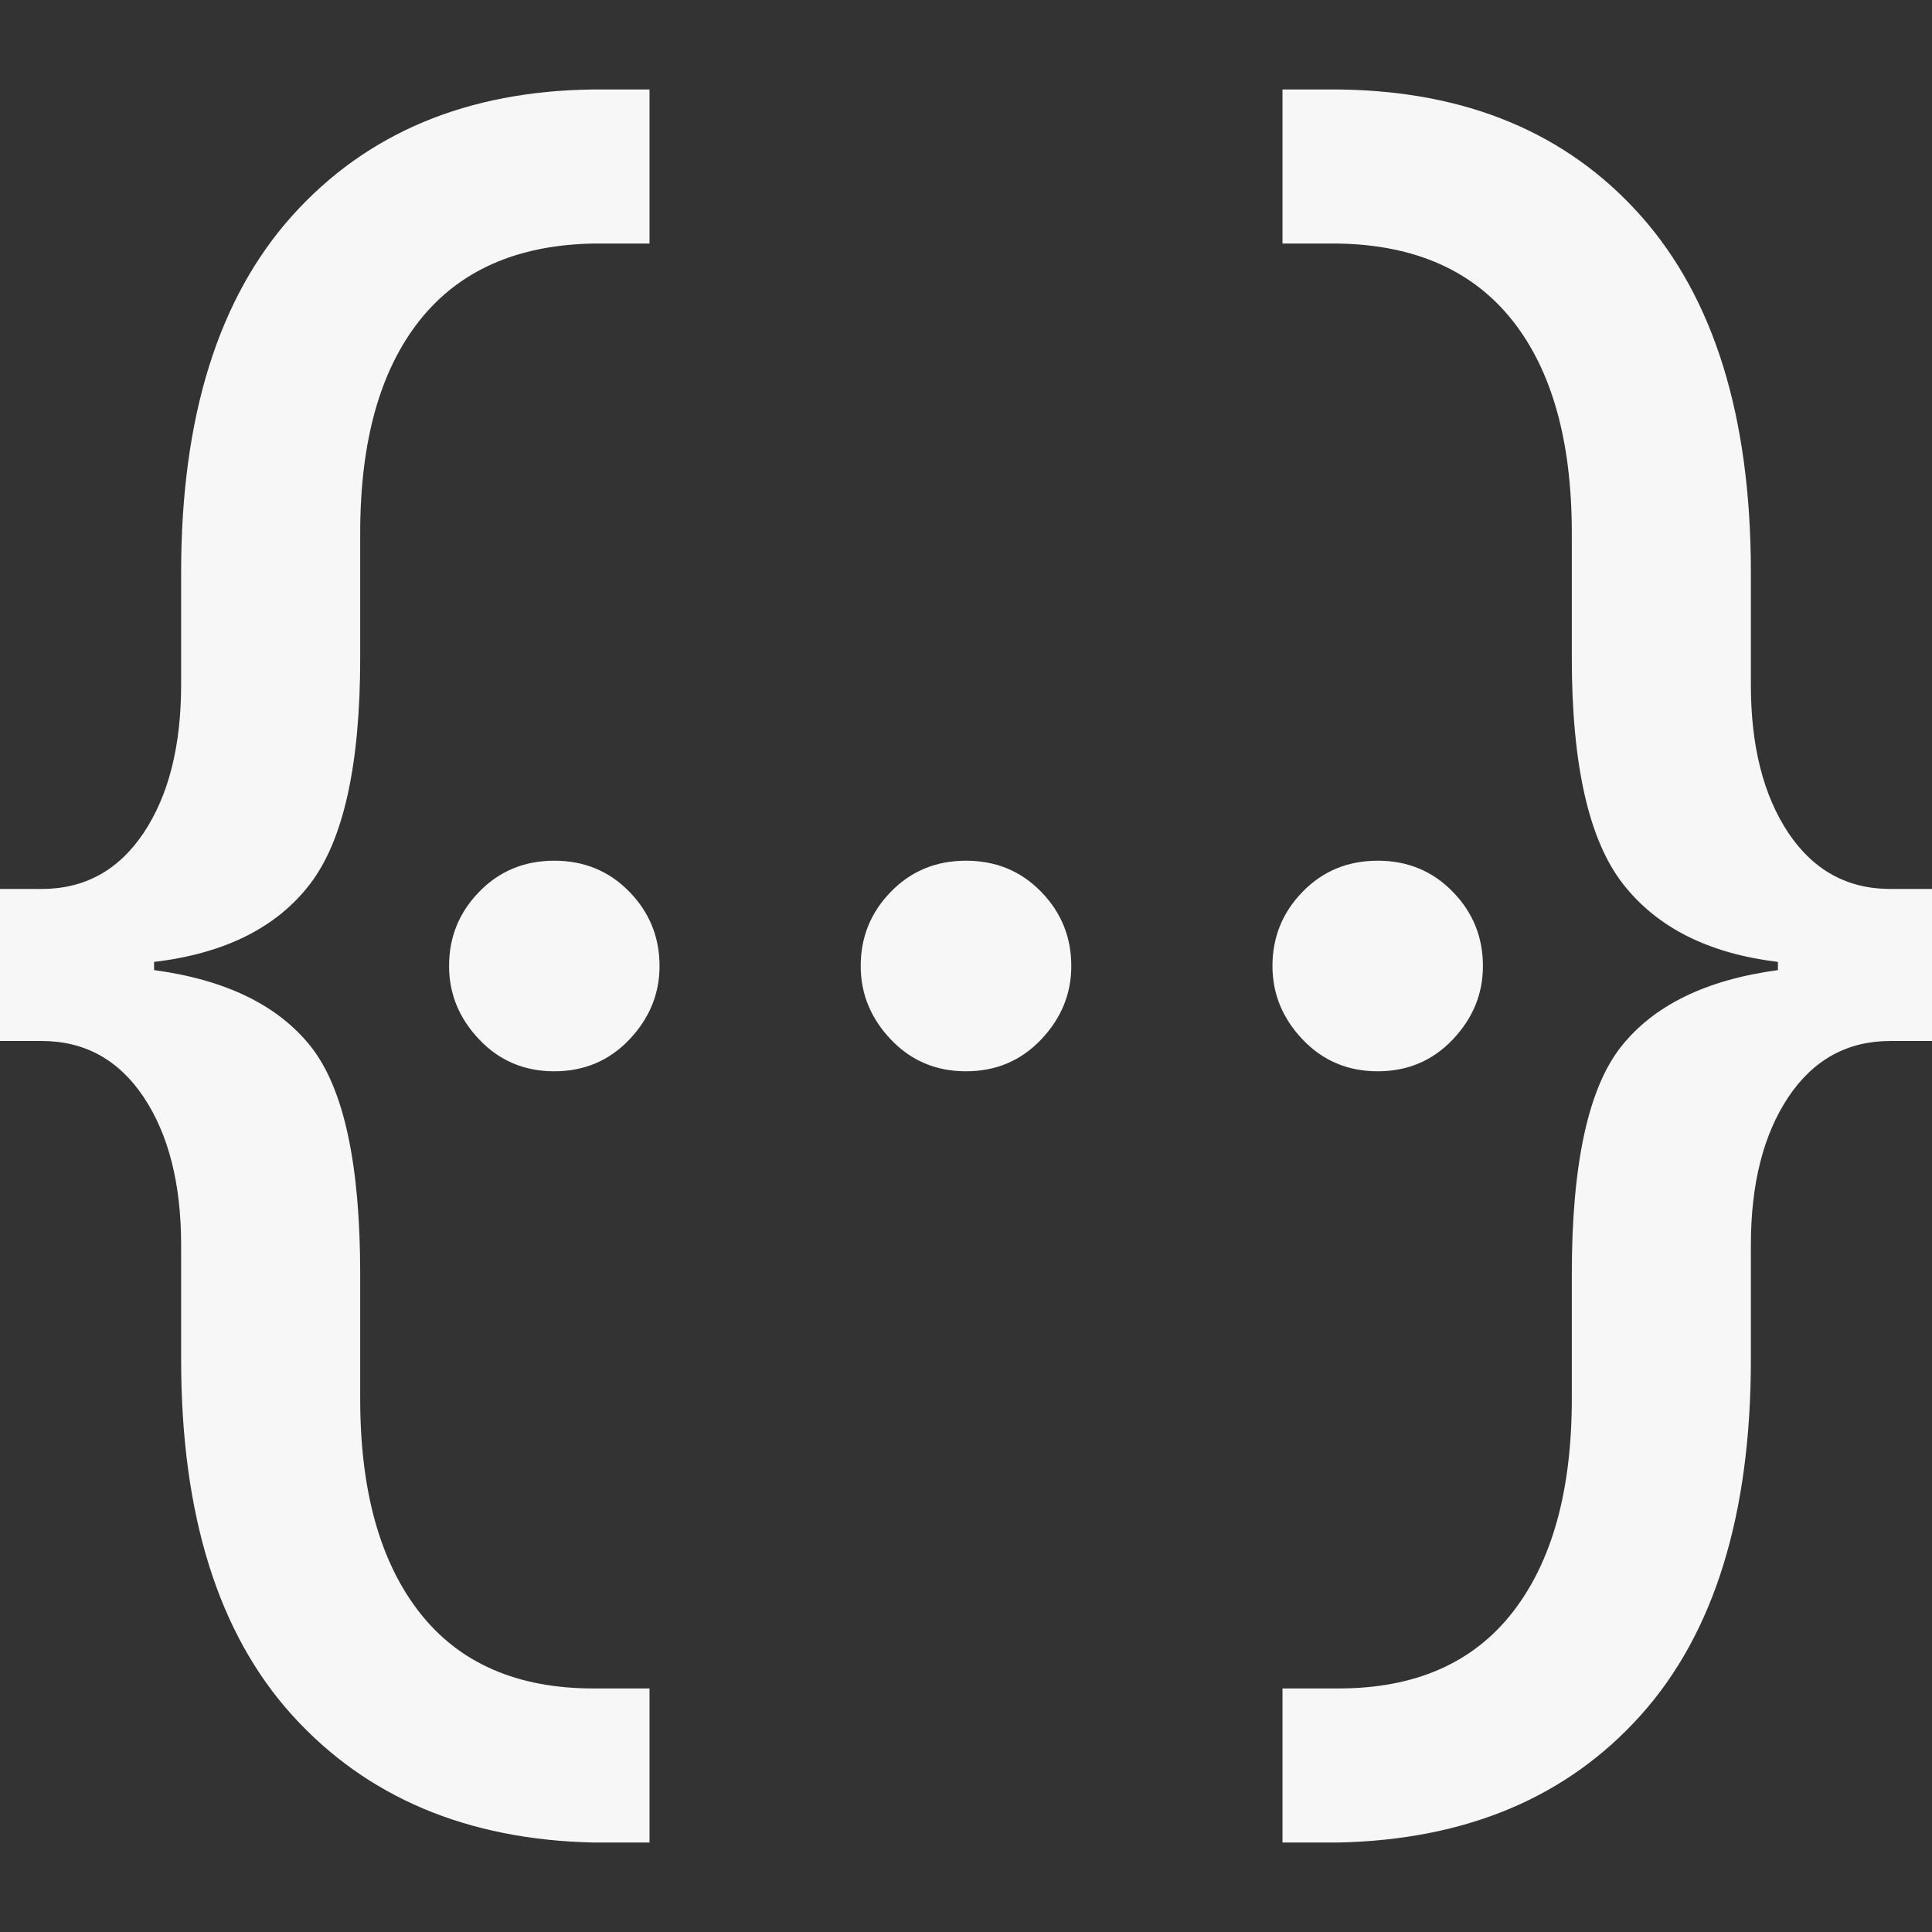 <?xml version="1.0" standalone="no"?><!-- Generator: Gravit.io --><svg xmlns="http://www.w3.org/2000/svg" xmlns:xlink="http://www.w3.org/1999/xlink" style="isolation:isolate" viewBox="0 0 16 16" width="16" height="16"><rect x="0" y="0" width="16" height="16" fill="#333333" stroke="none"/><defs><clipPath id="_clipPath_hHgRsNX8fiwcEiiRXaFkzwXS9WyNoS0e"><rect width="16" height="16"/></clipPath></defs><g clip-path="url(#_clipPath_hHgRsNX8fiwcEiiRXaFkzwXS9WyNoS0e)"><rect x="17.188" y="0.063" width="4.625" height="3.594" transform="matrix(1,0,0,1,0,0)" fill="#F7F7F7"/><path d=" M 5.212 8.609 L 5.212 8.609 L 5.212 8.609 Q 4.962 8.872 4.59 8.872 L 4.59 8.872 L 4.59 8.872 Q 4.219 8.872 3.969 8.609 L 3.969 8.609 L 3.969 8.609 Q 3.719 8.346 3.719 8 L 3.719 8 L 3.719 8 Q 3.719 7.641 3.969 7.385 L 3.969 7.385 L 3.969 7.385 Q 4.219 7.128 4.59 7.128 L 4.59 7.128 L 4.59 7.128 Q 4.962 7.128 5.212 7.385 L 5.212 7.385 L 5.212 7.385 Q 5.462 7.641 5.462 8 L 5.462 8 L 5.462 8 Q 5.462 8.346 5.212 8.609 Z  M 8.622 8.609 L 8.622 8.609 L 8.622 8.609 Q 8.372 8.872 8 8.872 L 8 8.872 L 8 8.872 Q 7.628 8.872 7.378 8.609 L 7.378 8.609 L 7.378 8.609 Q 7.128 8.346 7.128 8 L 7.128 8 L 7.128 8 Q 7.128 7.641 7.378 7.385 L 7.378 7.385 L 7.378 7.385 Q 7.628 7.128 8 7.128 L 8 7.128 L 8 7.128 Q 8.372 7.128 8.622 7.385 L 8.622 7.385 L 8.622 7.385 Q 8.872 7.641 8.872 8 L 8.872 8 L 8.872 8 Q 8.872 8.346 8.622 8.609 Z  M 12.031 8.609 L 12.031 8.609 L 12.031 8.609 Q 11.781 8.872 11.41 8.872 L 11.41 8.872 L 11.41 8.872 Q 11.038 8.872 10.788 8.609 L 10.788 8.609 L 10.788 8.609 Q 10.538 8.346 10.538 8 L 10.538 8 L 10.538 8 Q 10.538 7.641 10.788 7.385 L 10.788 7.385 L 10.788 7.385 Q 11.038 7.128 11.41 7.128 L 11.41 7.128 L 11.41 7.128 Q 11.781 7.128 12.031 7.385 L 12.031 7.385 L 12.031 7.385 Q 12.281 7.641 12.281 8 L 12.281 8 L 12.281 8 Q 12.281 8.346 12.031 8.609 Z  M 5.379 15.259 L 4.914 15.259 L 4.914 15.259 Q 3.345 15.224 2.422 14.207 L 2.422 14.207 L 2.422 14.207 Q 1.5 13.19 1.5 11.259 L 1.5 11.259 L 1.5 10.31 L 1.5 10.31 Q 1.5 9.552 1.19 9.086 L 1.19 9.086 L 1.19 9.086 Q 0.879 8.621 0.345 8.621 L 0.345 8.621 L 0 8.621 L 0 7.362 L 0.345 7.362 L 0.345 7.362 Q 0.879 7.362 1.19 6.897 L 1.19 6.897 L 1.19 6.897 Q 1.5 6.431 1.5 5.672 L 1.5 5.672 L 1.5 4.741 L 1.5 4.741 Q 1.5 2.81 2.422 1.784 L 2.422 1.784 L 2.422 1.784 Q 3.345 0.759 4.914 0.741 L 4.914 0.741 L 5.379 0.741 L 5.379 2.017 L 4.914 2.017 L 4.914 2.017 Q 3.966 2.034 3.474 2.655 L 3.474 2.655 L 3.474 2.655 Q 2.983 3.276 2.983 4.414 L 2.983 4.414 L 2.983 5.448 L 2.983 5.448 Q 2.983 6.776 2.569 7.319 L 2.569 7.319 L 2.569 7.319 Q 2.155 7.862 1.276 7.966 L 1.276 7.966 L 1.276 8.034 L 1.276 8.034 Q 2.172 8.155 2.578 8.672 L 2.578 8.672 L 2.578 8.672 Q 2.983 9.19 2.983 10.552 L 2.983 10.552 L 2.983 11.586 L 2.983 11.586 Q 2.983 12.724 3.474 13.353 L 3.474 13.353 L 3.474 13.353 Q 3.966 13.983 4.914 13.983 L 4.914 13.983 L 5.379 13.983 L 5.379 15.259 Z  M 11.086 15.259 L 10.621 15.259 L 10.621 13.983 L 11.086 13.983 L 11.086 13.983 Q 12.034 13.983 12.526 13.353 L 12.526 13.353 L 12.526 13.353 Q 13.017 12.724 13.017 11.586 L 13.017 11.586 L 13.017 10.552 L 13.017 10.552 Q 13.017 9.19 13.422 8.672 L 13.422 8.672 L 13.422 8.672 Q 13.828 8.155 14.724 8.034 L 14.724 8.034 L 14.724 7.966 L 14.724 7.966 Q 13.862 7.862 13.44 7.319 L 13.44 7.319 L 13.44 7.319 Q 13.017 6.776 13.017 5.448 L 13.017 5.448 L 13.017 4.414 L 13.017 4.414 Q 13.017 3.276 12.526 2.655 L 12.526 2.655 L 12.526 2.655 Q 12.034 2.034 11.086 2.017 L 11.086 2.017 L 10.621 2.017 L 10.621 0.741 L 11.086 0.741 L 11.086 0.741 Q 12.672 0.759 13.586 1.784 L 13.586 1.784 L 13.586 1.784 Q 14.5 2.81 14.5 4.741 L 14.5 4.741 L 14.5 5.672 L 14.5 5.672 Q 14.5 6.431 14.81 6.897 L 14.81 6.897 L 14.81 6.897 Q 15.121 7.362 15.655 7.362 L 15.655 7.362 L 16 7.362 L 16 8.621 L 15.655 8.621 L 15.655 8.621 Q 15.121 8.621 14.81 9.086 L 14.81 9.086 L 14.81 9.086 Q 14.5 9.552 14.5 10.31 L 14.5 10.31 L 14.5 11.259 L 14.5 11.259 Q 14.5 13.19 13.586 14.207 L 13.586 14.207 L 13.586 14.207 Q 12.672 15.224 11.086 15.259 L 11.086 15.259 Z " fill-rule="evenodd" fill="#F7F7F7"/></g></svg>